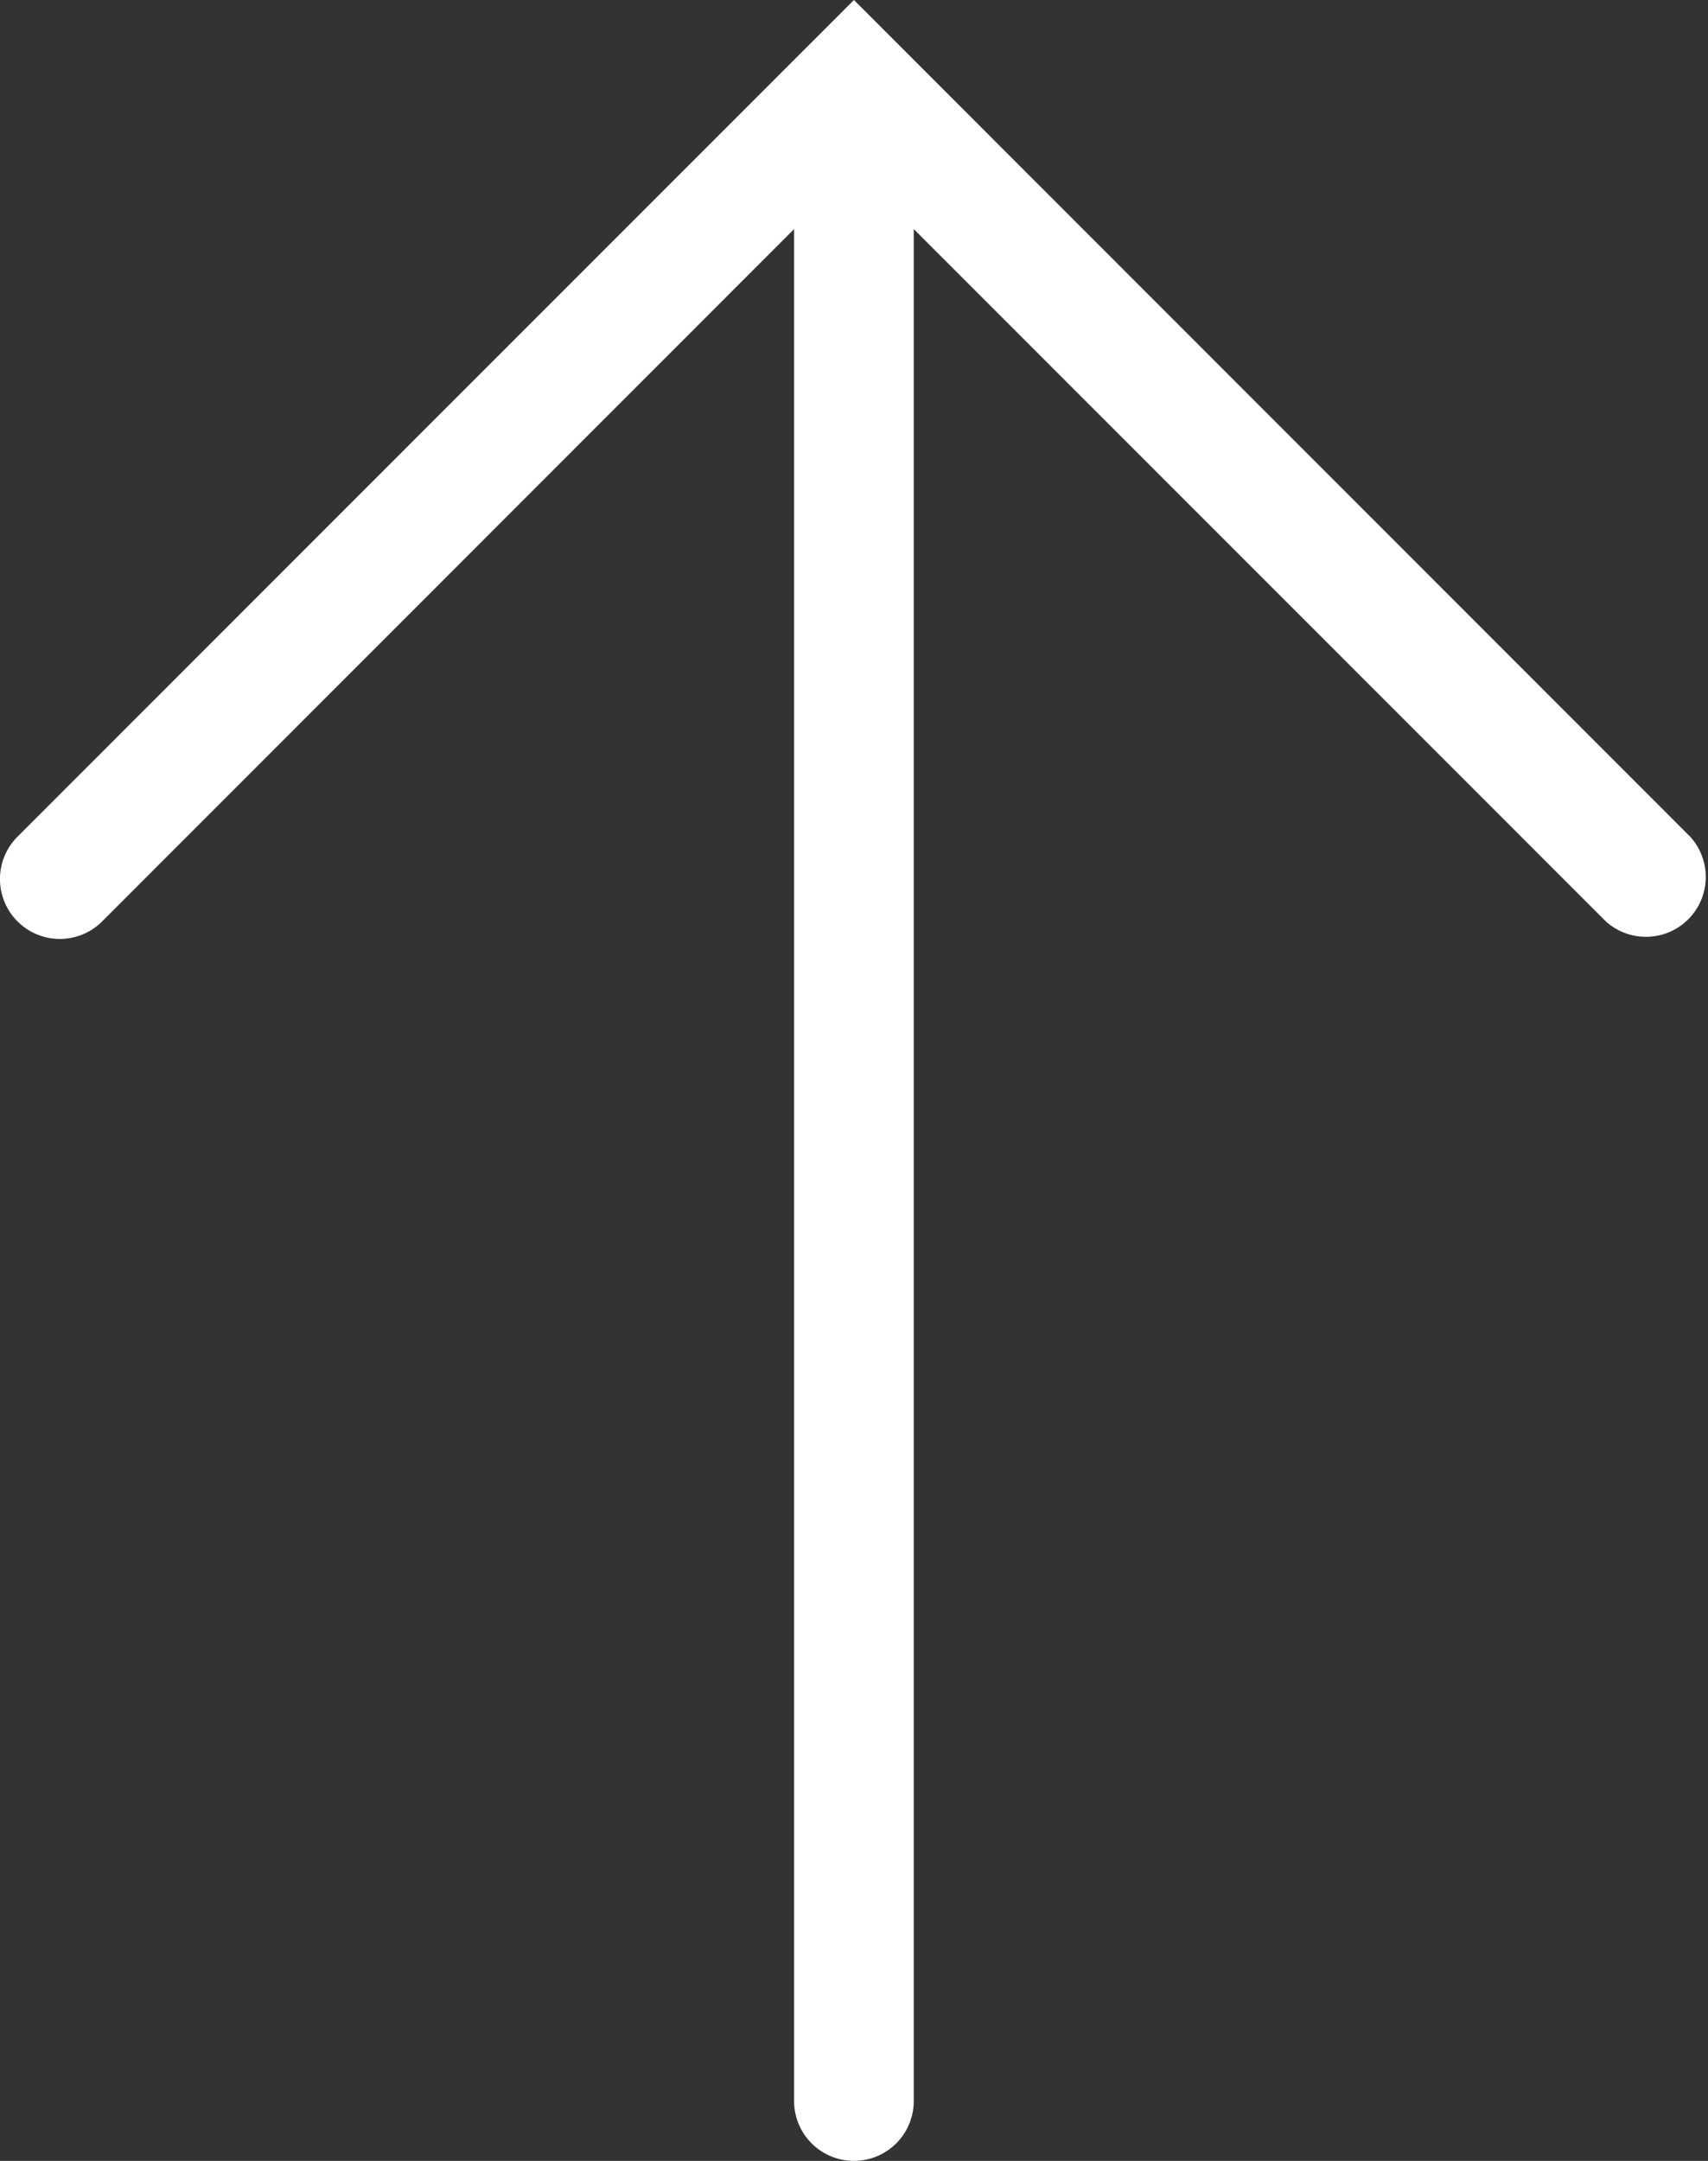<svg xmlns="http://www.w3.org/2000/svg" viewBox="0 0 114.19 144.42">
  <rect x="0" y="0" width="114.19" height="144.42" fill="#333333" stroke="none"/>
  <defs>
    <style>.cls-1{fill:#fff;}</style>
  </defs>
  <g id="Layer_2" data-name="Layer 2">
    <g id="Layer_1-2" data-name="Layer 1">
      <path class="cls-1" d="M113,55.92,59.92,2.83h0L57.09,0,1.17,55.92a4,4,0,0,0,5.66,5.66L53.09,15.31V140.42a4,4,0,0,0,8,0V15.31l46.27,46.27A4,4,0,0,0,113,55.92Z"/>
    </g>
  </g>
</svg>
